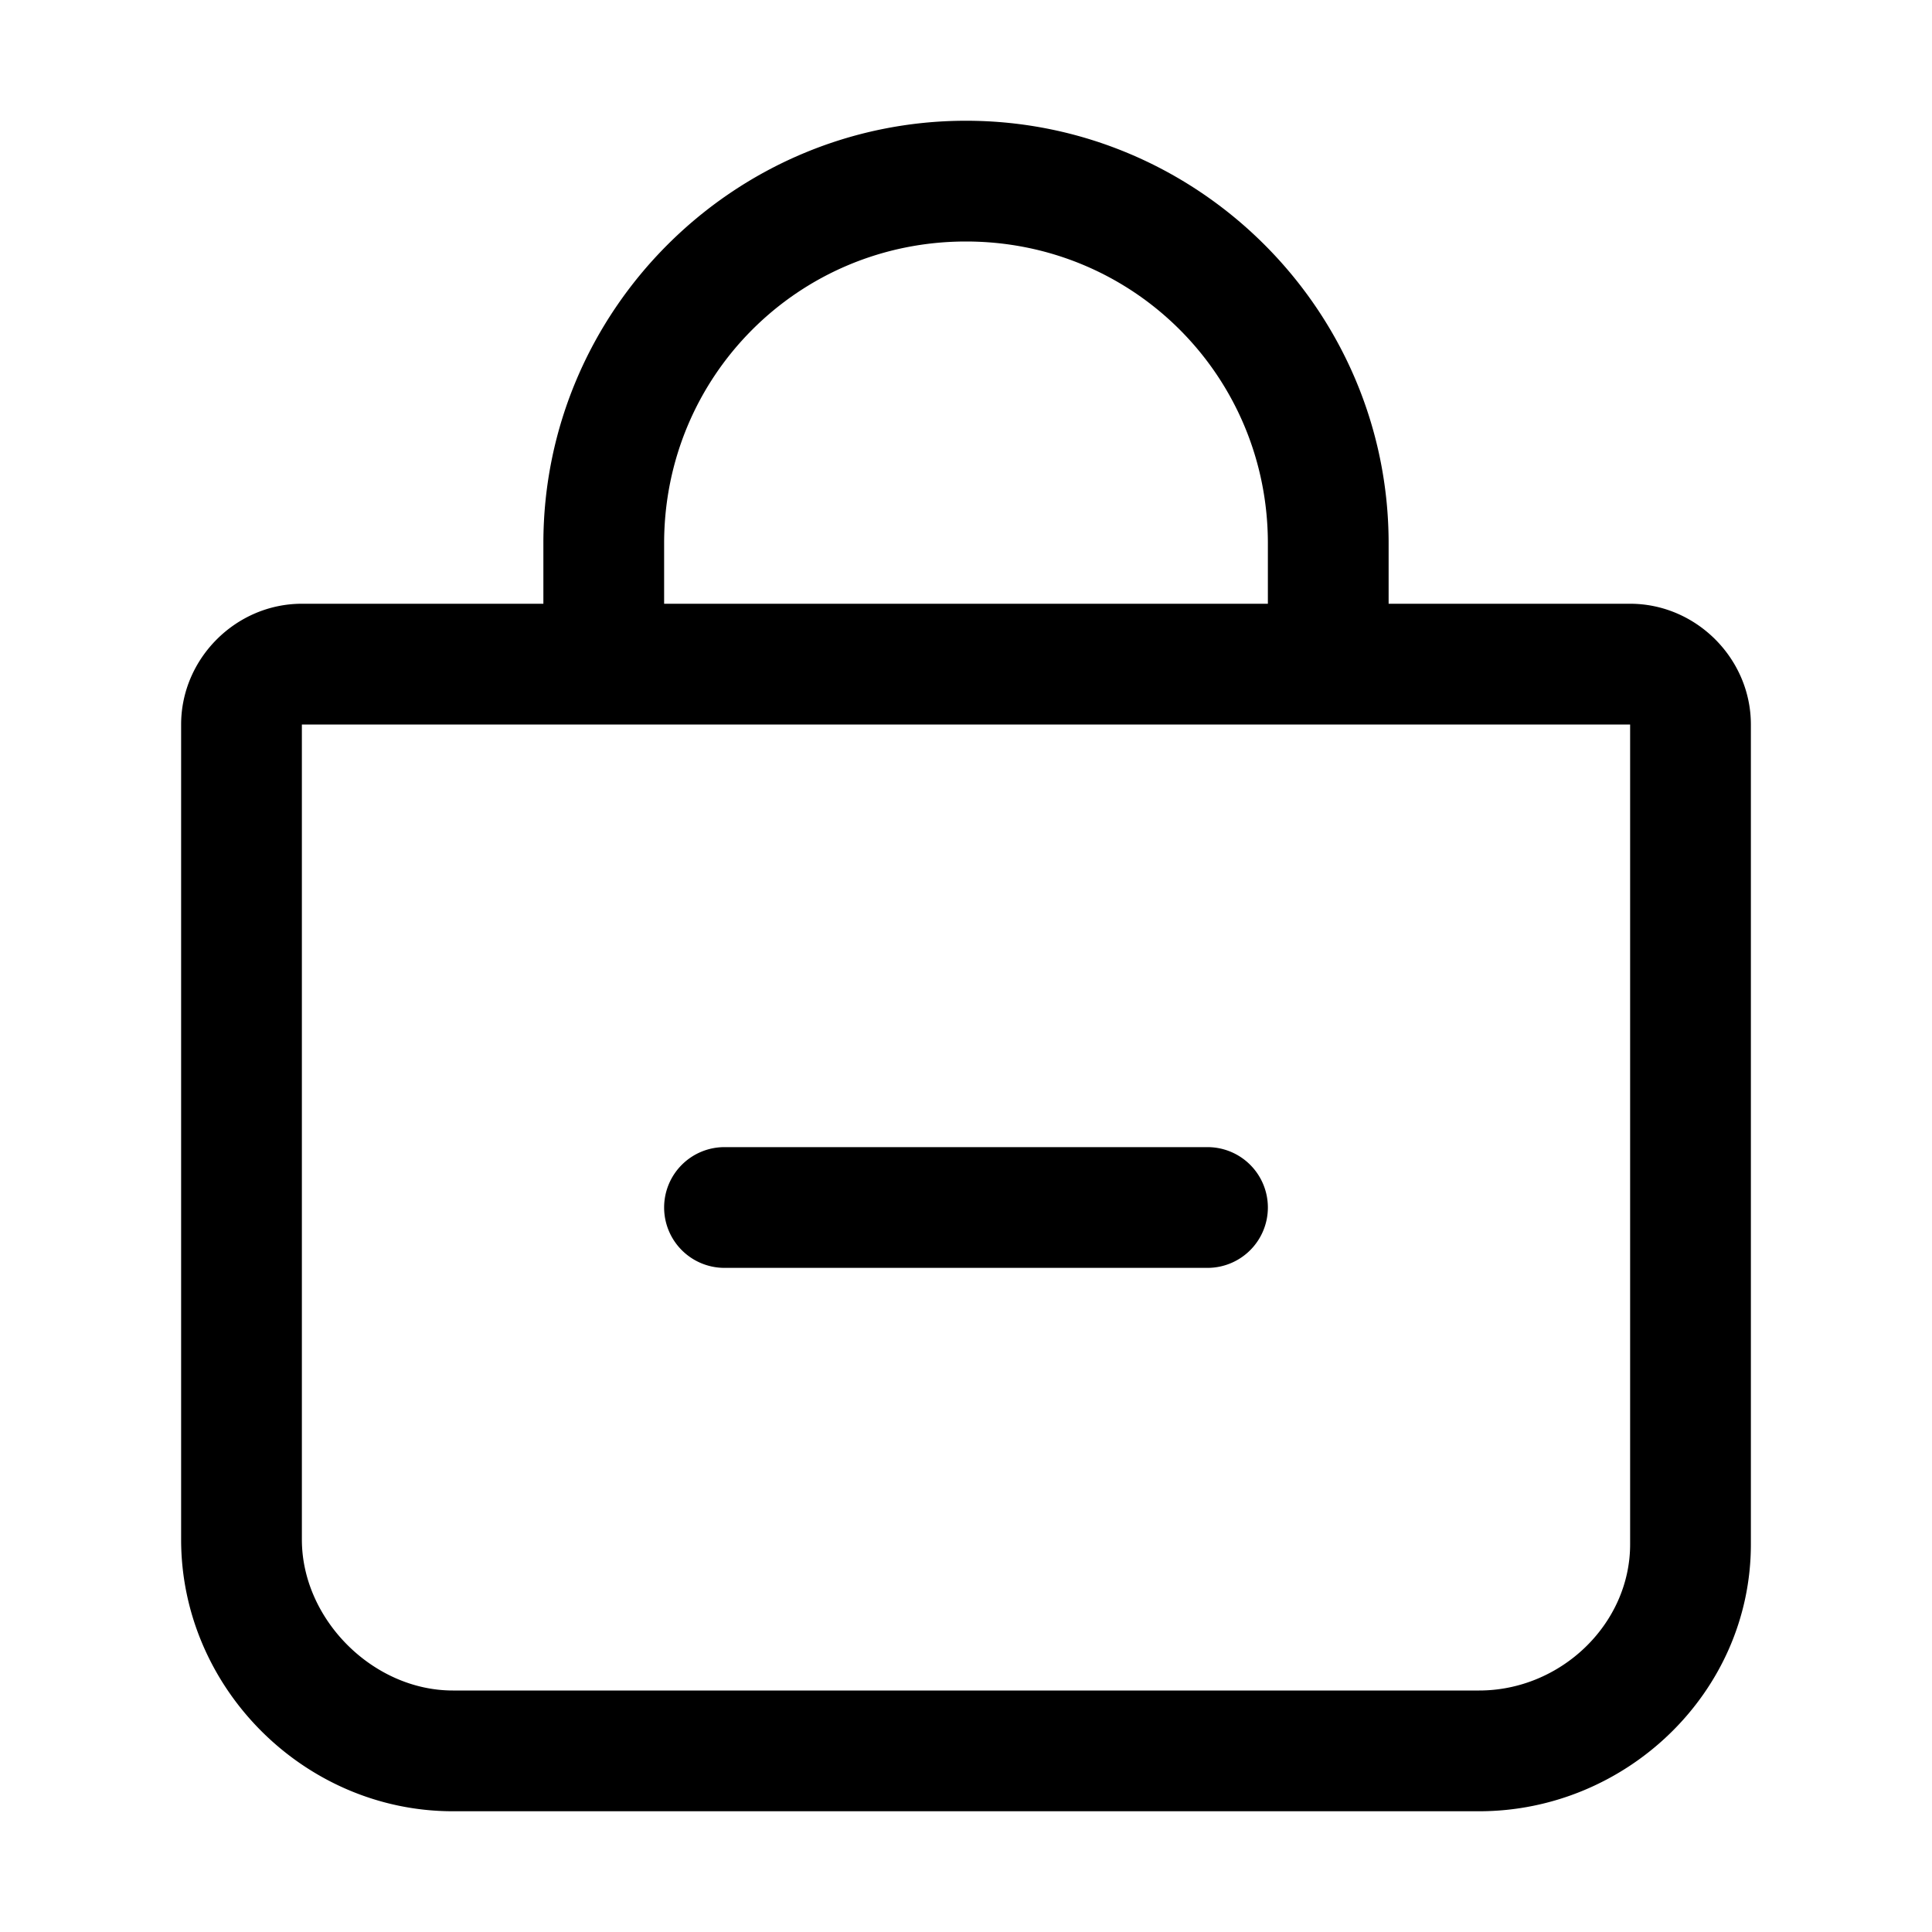 <svg xmlns="http://www.w3.org/2000/svg" viewBox="0 0 512 512"><path d="M256 32c-61.666 0-112 50.334-112 112v16H80c-17.484 0-32 14.516-32 32v216c0 39.326 32.674 72 72 72h272c38.885 0 72-31.424 72-70.75V192c0-17.484-14.516-32-32-32h-64v-16c0-61.666-50.334-112-112-112zm0 32c44.372 0 80 35.628 80 80v16H176v-16c0-44.372 35.628-80 80-80zM80 192h352v217.25c0 21.154-18.406 38.75-40 38.75H120c-21.154 0-40-18.846-40-40zm112 112a16 16 0 0 0-16 16 16 16 0 0 0 16 16h128a16 16 0 0 0 16-16 16 16 0 0 0-16-16z"/></svg>